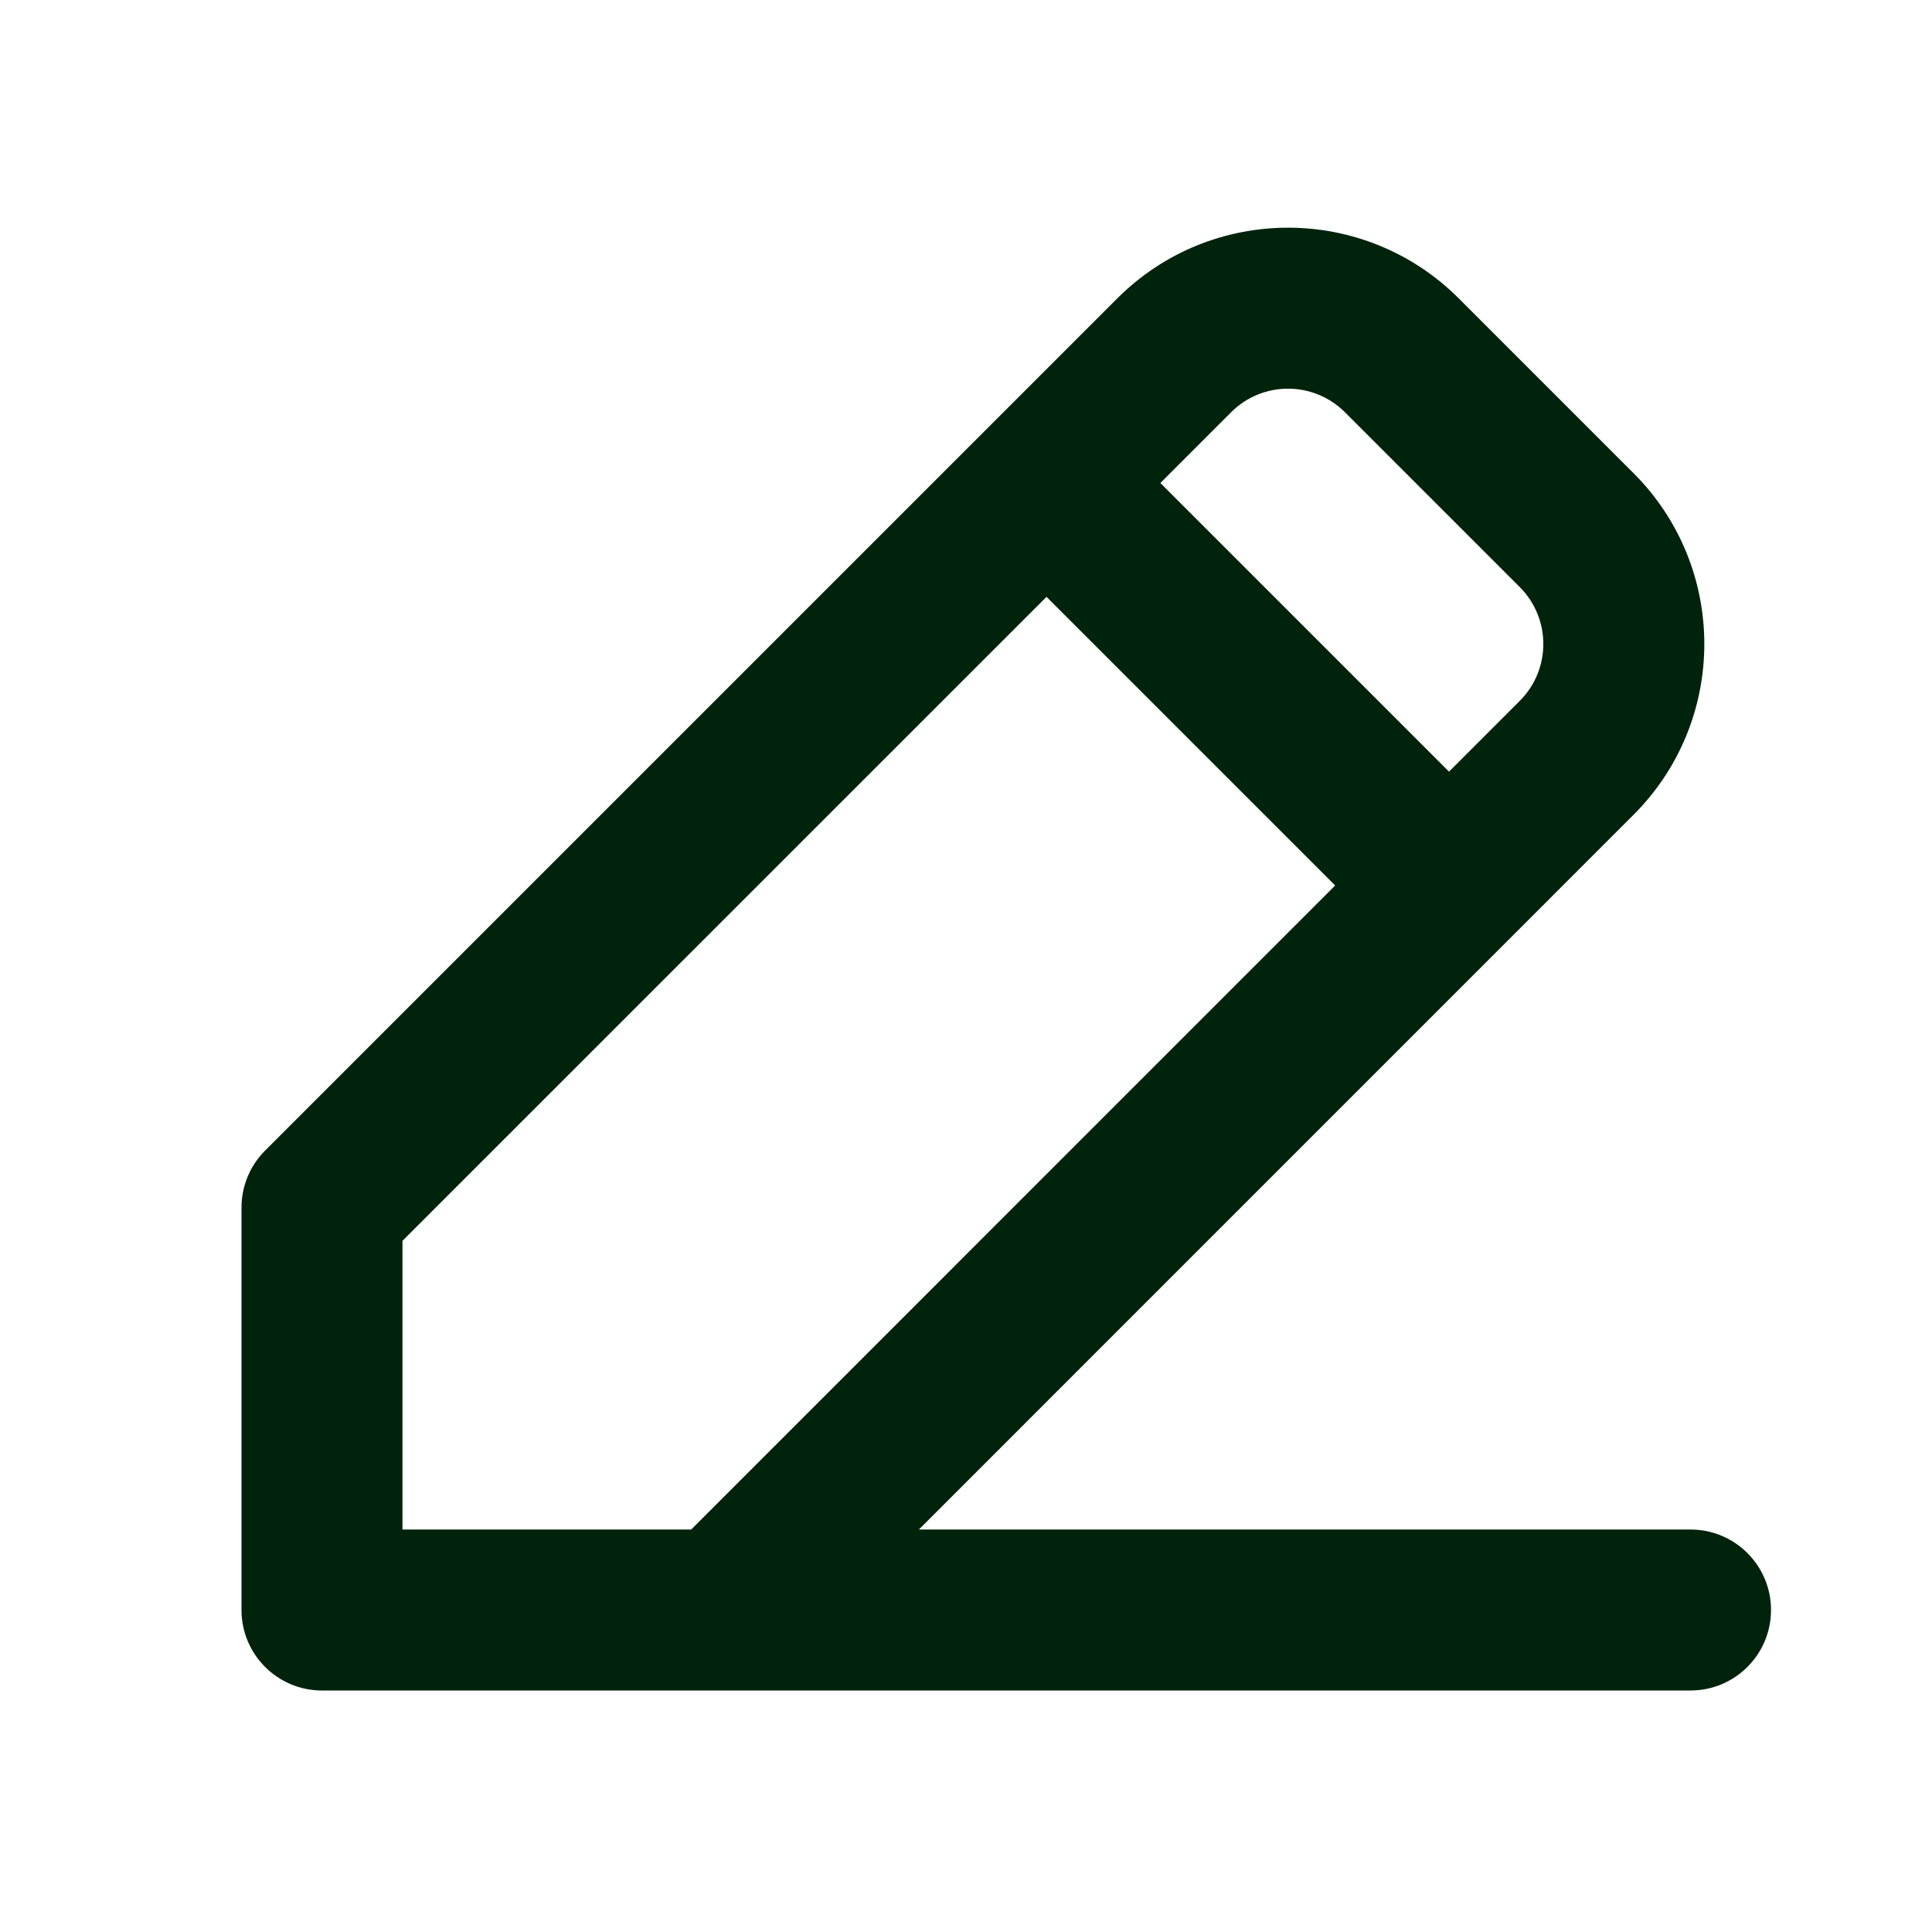 <svg width="28" height="28" viewBox="0 0 28 28" fill="none" xmlns="http://www.w3.org/2000/svg">
<path fill-rule="evenodd" clip-rule="evenodd" d="M16.192 4.325C17.559 2.958 19.775 2.958 21.142 4.325L23.675 6.858C25.042 8.225 25.042 10.441 23.675 11.808L13.317 22.167H24.5C25.144 22.167 25.667 22.689 25.667 23.333C25.667 23.978 25.144 24.5 24.5 24.5H4.667C4.022 24.5 3.5 23.978 3.5 23.333V17.5C3.5 17.191 3.623 16.894 3.842 16.675L16.192 4.325ZM10.017 22.167L19.35 12.833L15.167 8.65L5.833 17.983V22.167H10.017ZM16.817 7L21 11.183L22.025 10.158C22.481 9.703 22.481 8.964 22.025 8.508L19.492 5.975C19.036 5.519 18.297 5.519 17.842 5.975L16.817 7Z" fill="#01230B"/>
</svg>

